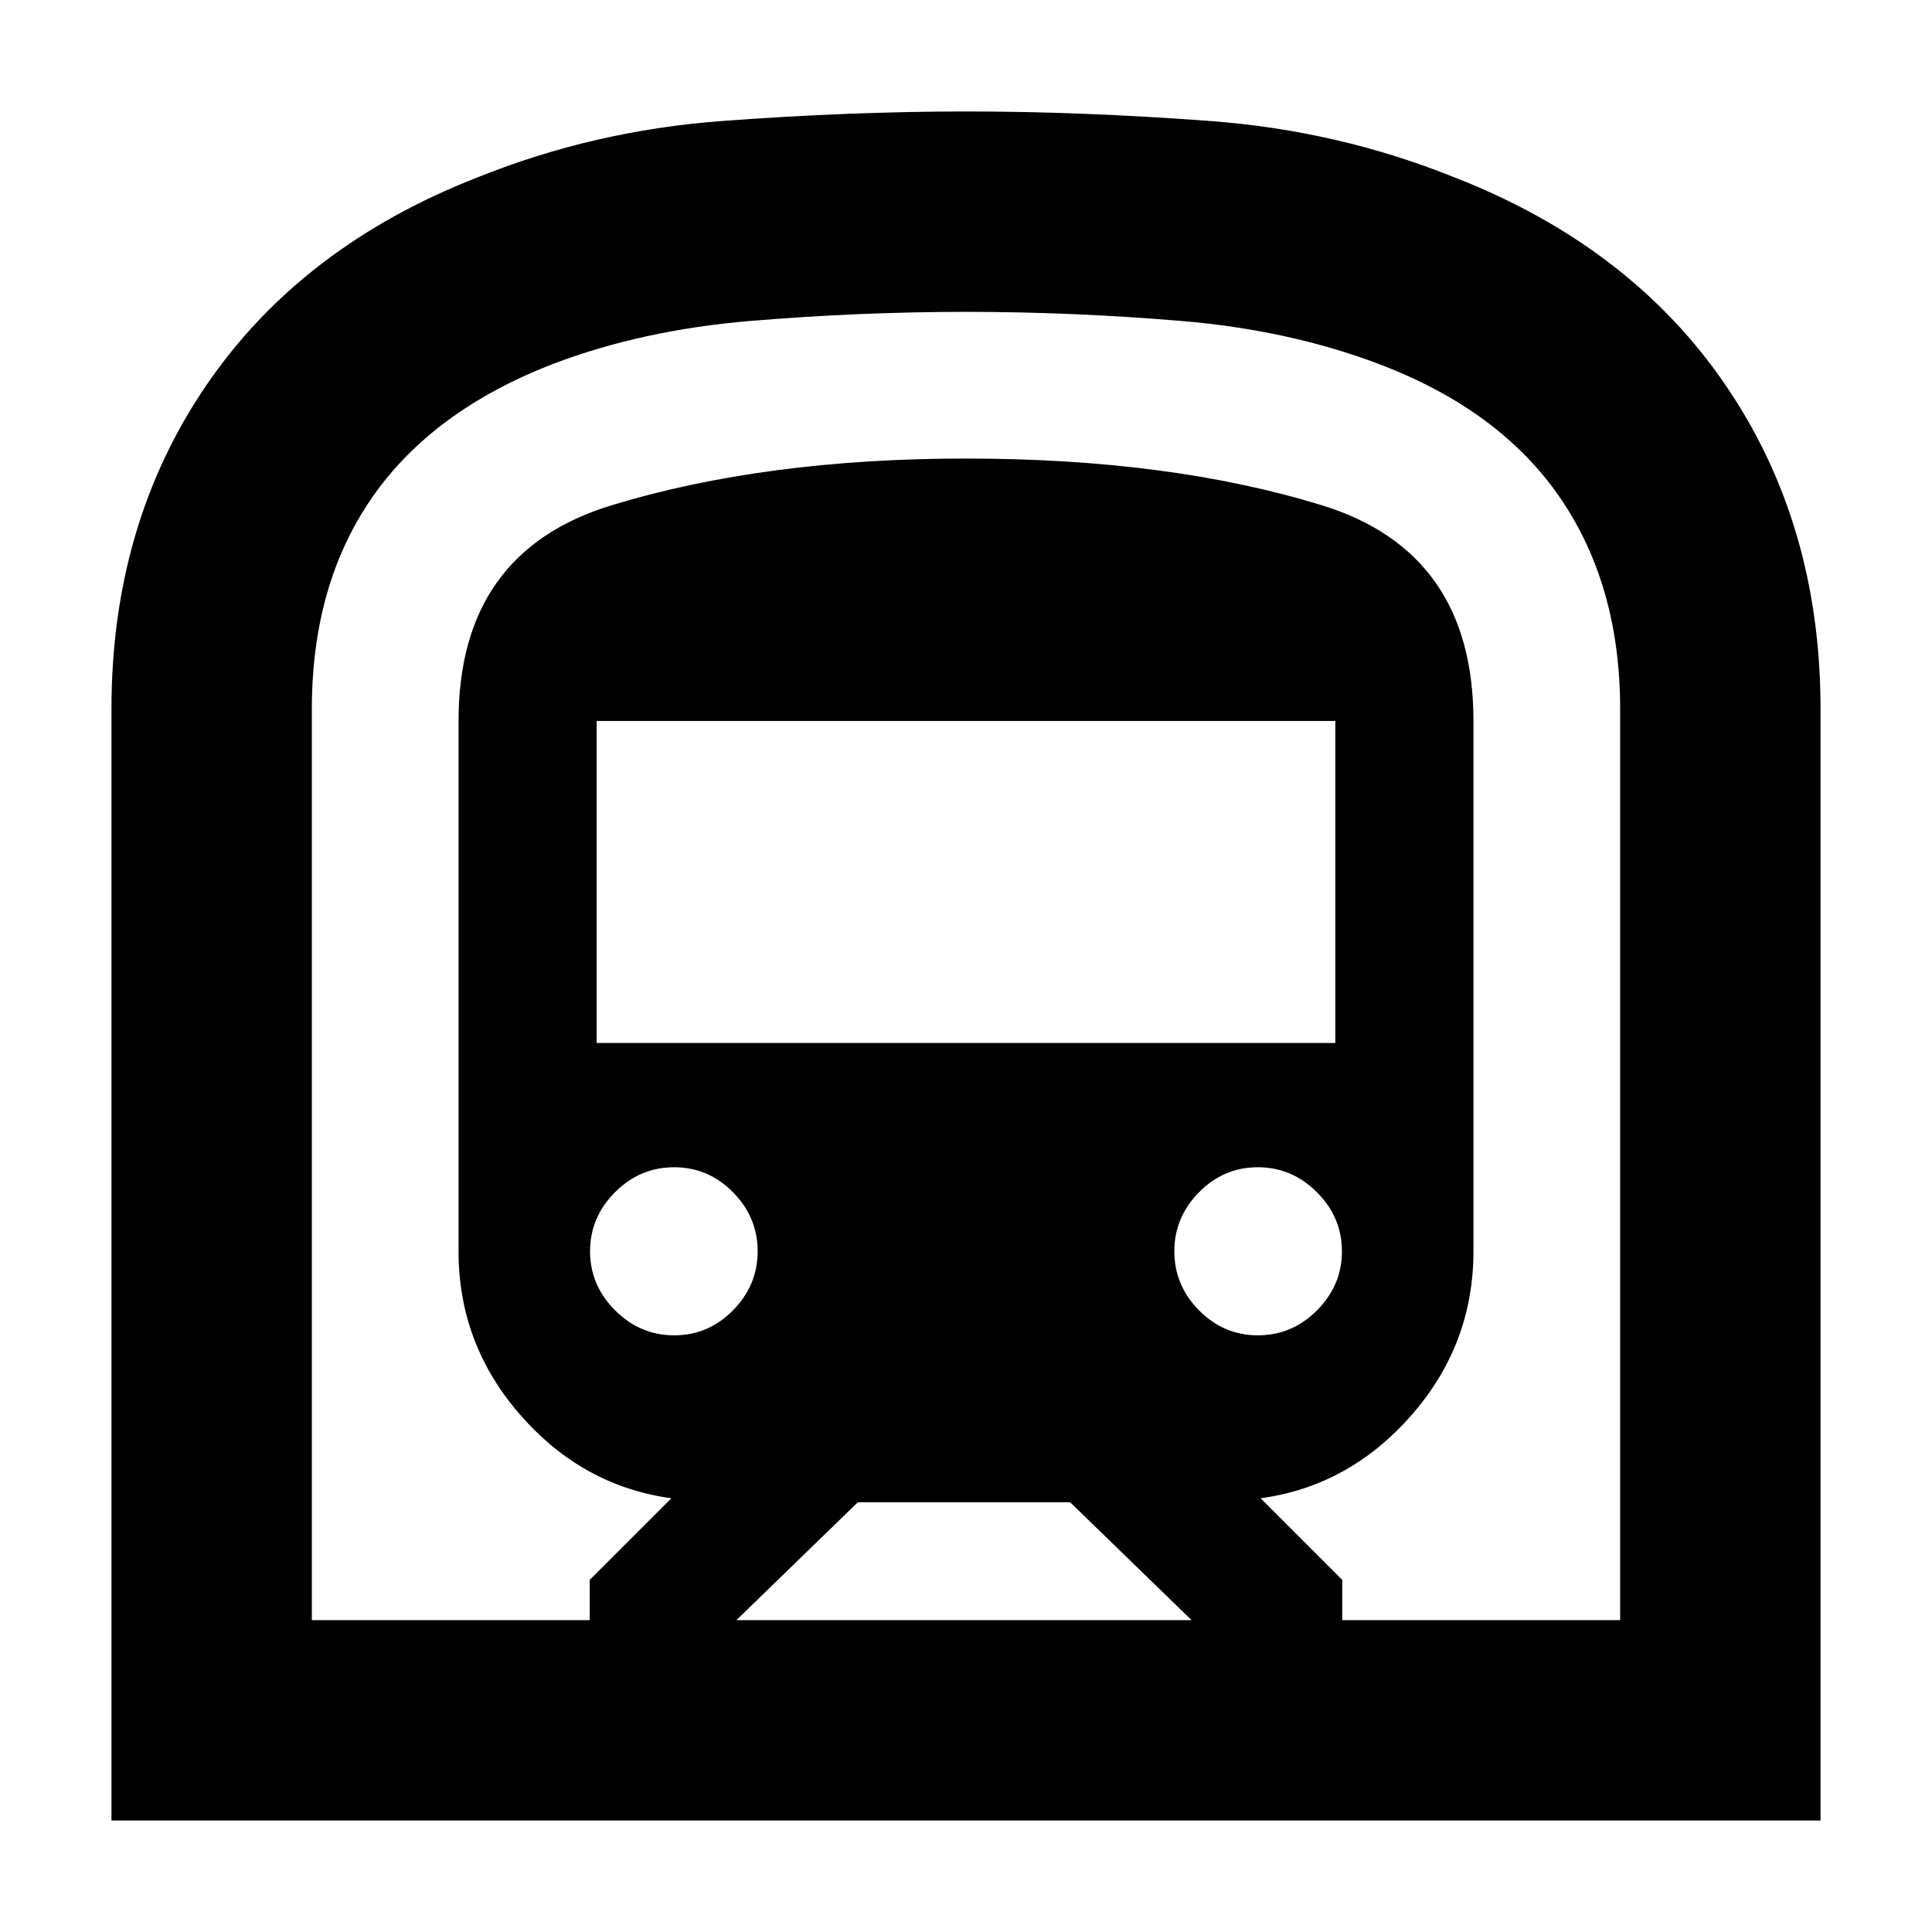 <svg xmlns="http://www.w3.org/2000/svg" height="24" viewBox="0 -960 960 960" width="24"><path d="M55.39-55.39v-552.37q0-91.81 47.18-160.87 47.17-69.07 134.66-103.21 57.86-23.29 121.44-28.03 63.59-4.74 121.32-4.74 57.73 0 121.33 4.74 63.59 4.74 121.45 28.03 87.49 34.14 134.66 103.21 47.18 69.06 47.18 160.87v552.37H55.39Zm310.52-99.57h226.18l-60.33-58.56H426.24l-60.33 58.56Zm-69.43-286.8h367.04v-160H296.48v160Zm328.56 145.28q17 0 29.38-12.43 12.38-12.43 12.38-29.33t-12.43-29.33Q641.94-380 625.04-380q-17 0-29.26 12.43-12.26 12.43-12.26 29.33t12.26 29.33q12.26 12.43 29.26 12.43Zm-290.08 0q17 0 29.26-12.43 12.26-12.43 12.26-29.33t-12.26-29.33Q351.96-380 334.96-380t-29.38 12.43q-12.38 12.43-12.38 29.33t12.43 29.33q12.43 12.43 29.33 12.43Zm-180 141.52h138.08v-20l40.57-40.56q-44-6-74.88-41.2-30.88-35.2-30.88-81.52v-263.52q0-84.04 76.2-107.22 76.2-23.17 175.95-23.17 101.22 0 176.68 23.17 75.47 23.18 75.47 107.22v263.52q0 46.32-30.88 81.52-30.88 35.2-74.88 41.2l40.57 40.56v20h138.08v-452.76q0-61.46-29.88-105.01-29.88-43.55-89.78-66.31-44.75-17-98.63-21.5-53.87-4.5-106.75-4.5t-106.96 4.5q-54.08 4.5-98.56 21.5-59.76 23.18-89.64 66.35-29.88 43.17-29.88 105v452.73Zm0 0h650.08H154.96Z"/></svg>
